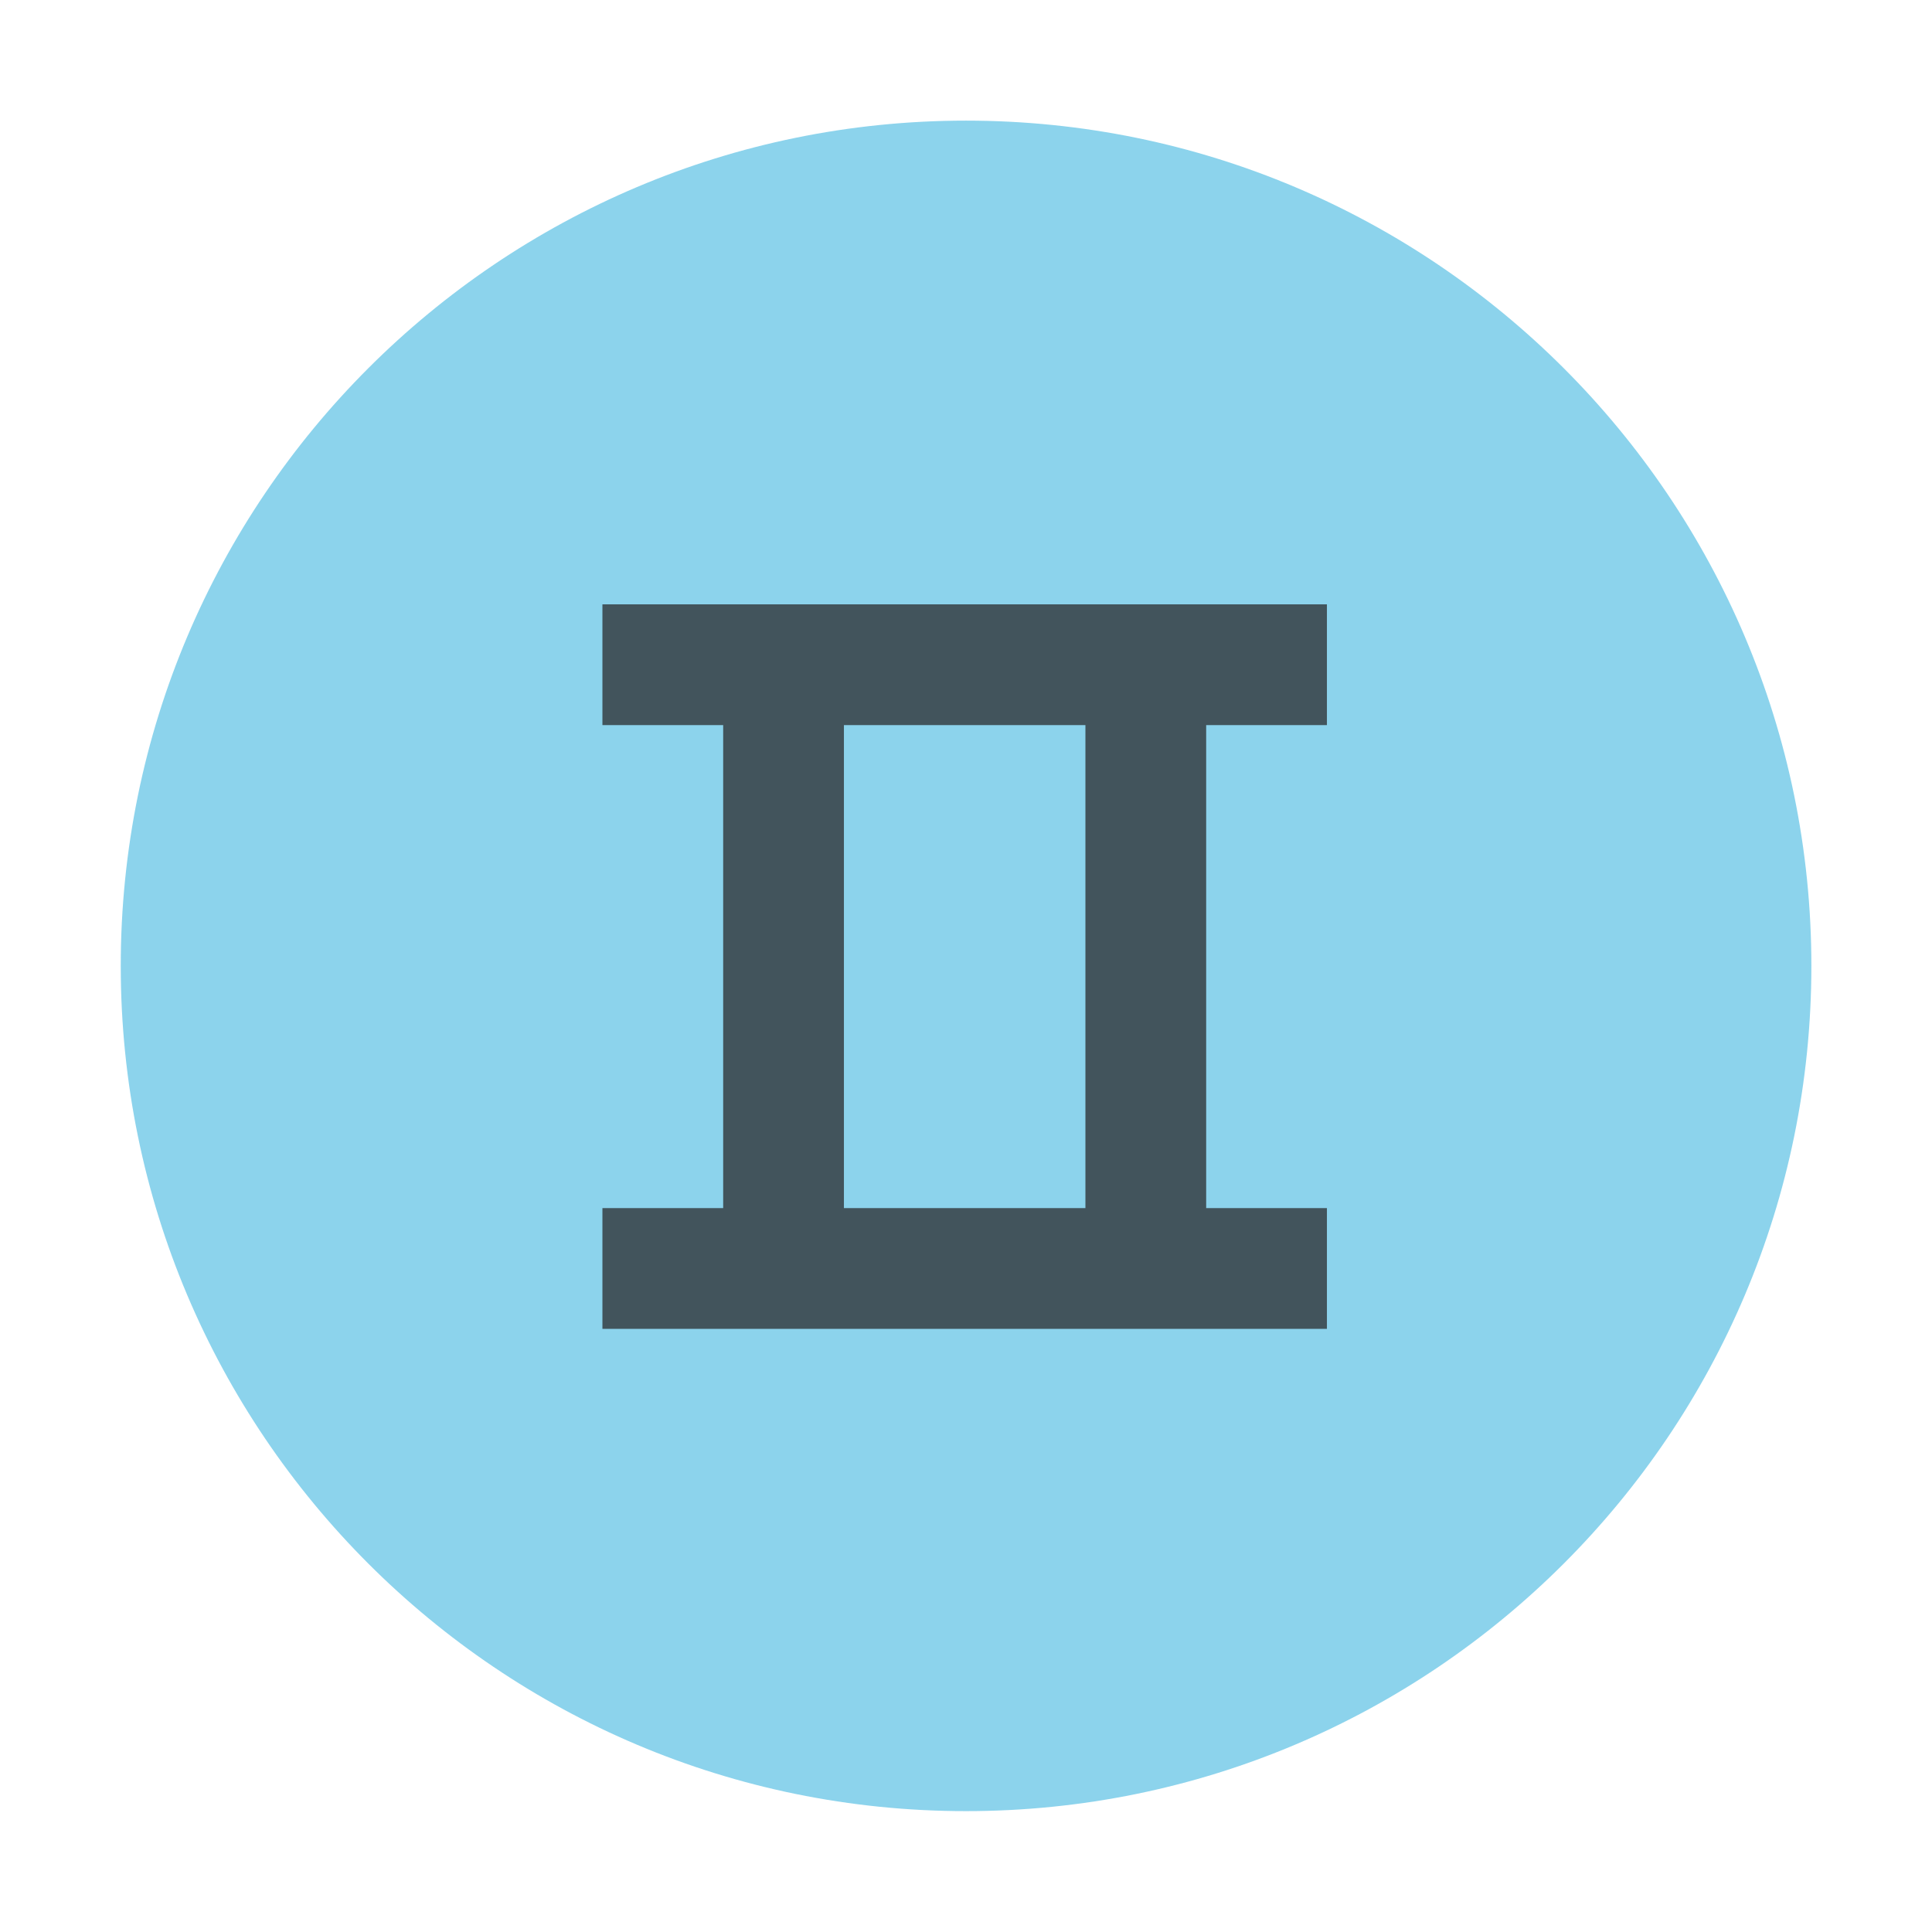 <svg xmlns="http://www.w3.org/2000/svg" xmlns:xlink="http://www.w3.org/1999/xlink" id="Laag_1" width="16" height="16" x="0" y="0" enable-background="new .511 .495 16 16" version="1.1" viewBox="0.511 0.495 16 16" xml:space="preserve"><rect width="16.001" height="16" x=".511" y=".495" fill="#FFF" fill-opacity="0"/><g><defs><rect id="SVGID_1_" width="16.001" height="16" x=".511" y=".495"/></defs><clipPath id="SVGID_2_"><use overflow="visible" xlink:href="#SVGID_1_"/></clipPath><g clip-path="url(#SVGID_2_)"><path fill="#40B6E0" fill-opacity=".6" d="M1.511,8.494c0-3.866,3.134-7,7-7s7.001,3.134,7.001,7c0,3.867-3.135,7-7.001,7 S1.511,12.361,1.511,8.494z"/></g></g><g><defs><rect id="SVGID_3_" width="16.001" height="16" x=".511" y=".495"/></defs><clipPath id="SVGID_4_"><use overflow="visible" xlink:href="#SVGID_3_"/></clipPath></g><path fill="#231F20" d="M11.5,6.5v-1h-6v1h1v4h-1v1h6v-1h-1v-4H11.5z M9.5,10.5h-2v-4h2V10.5z" opacity=".7"/></svg>